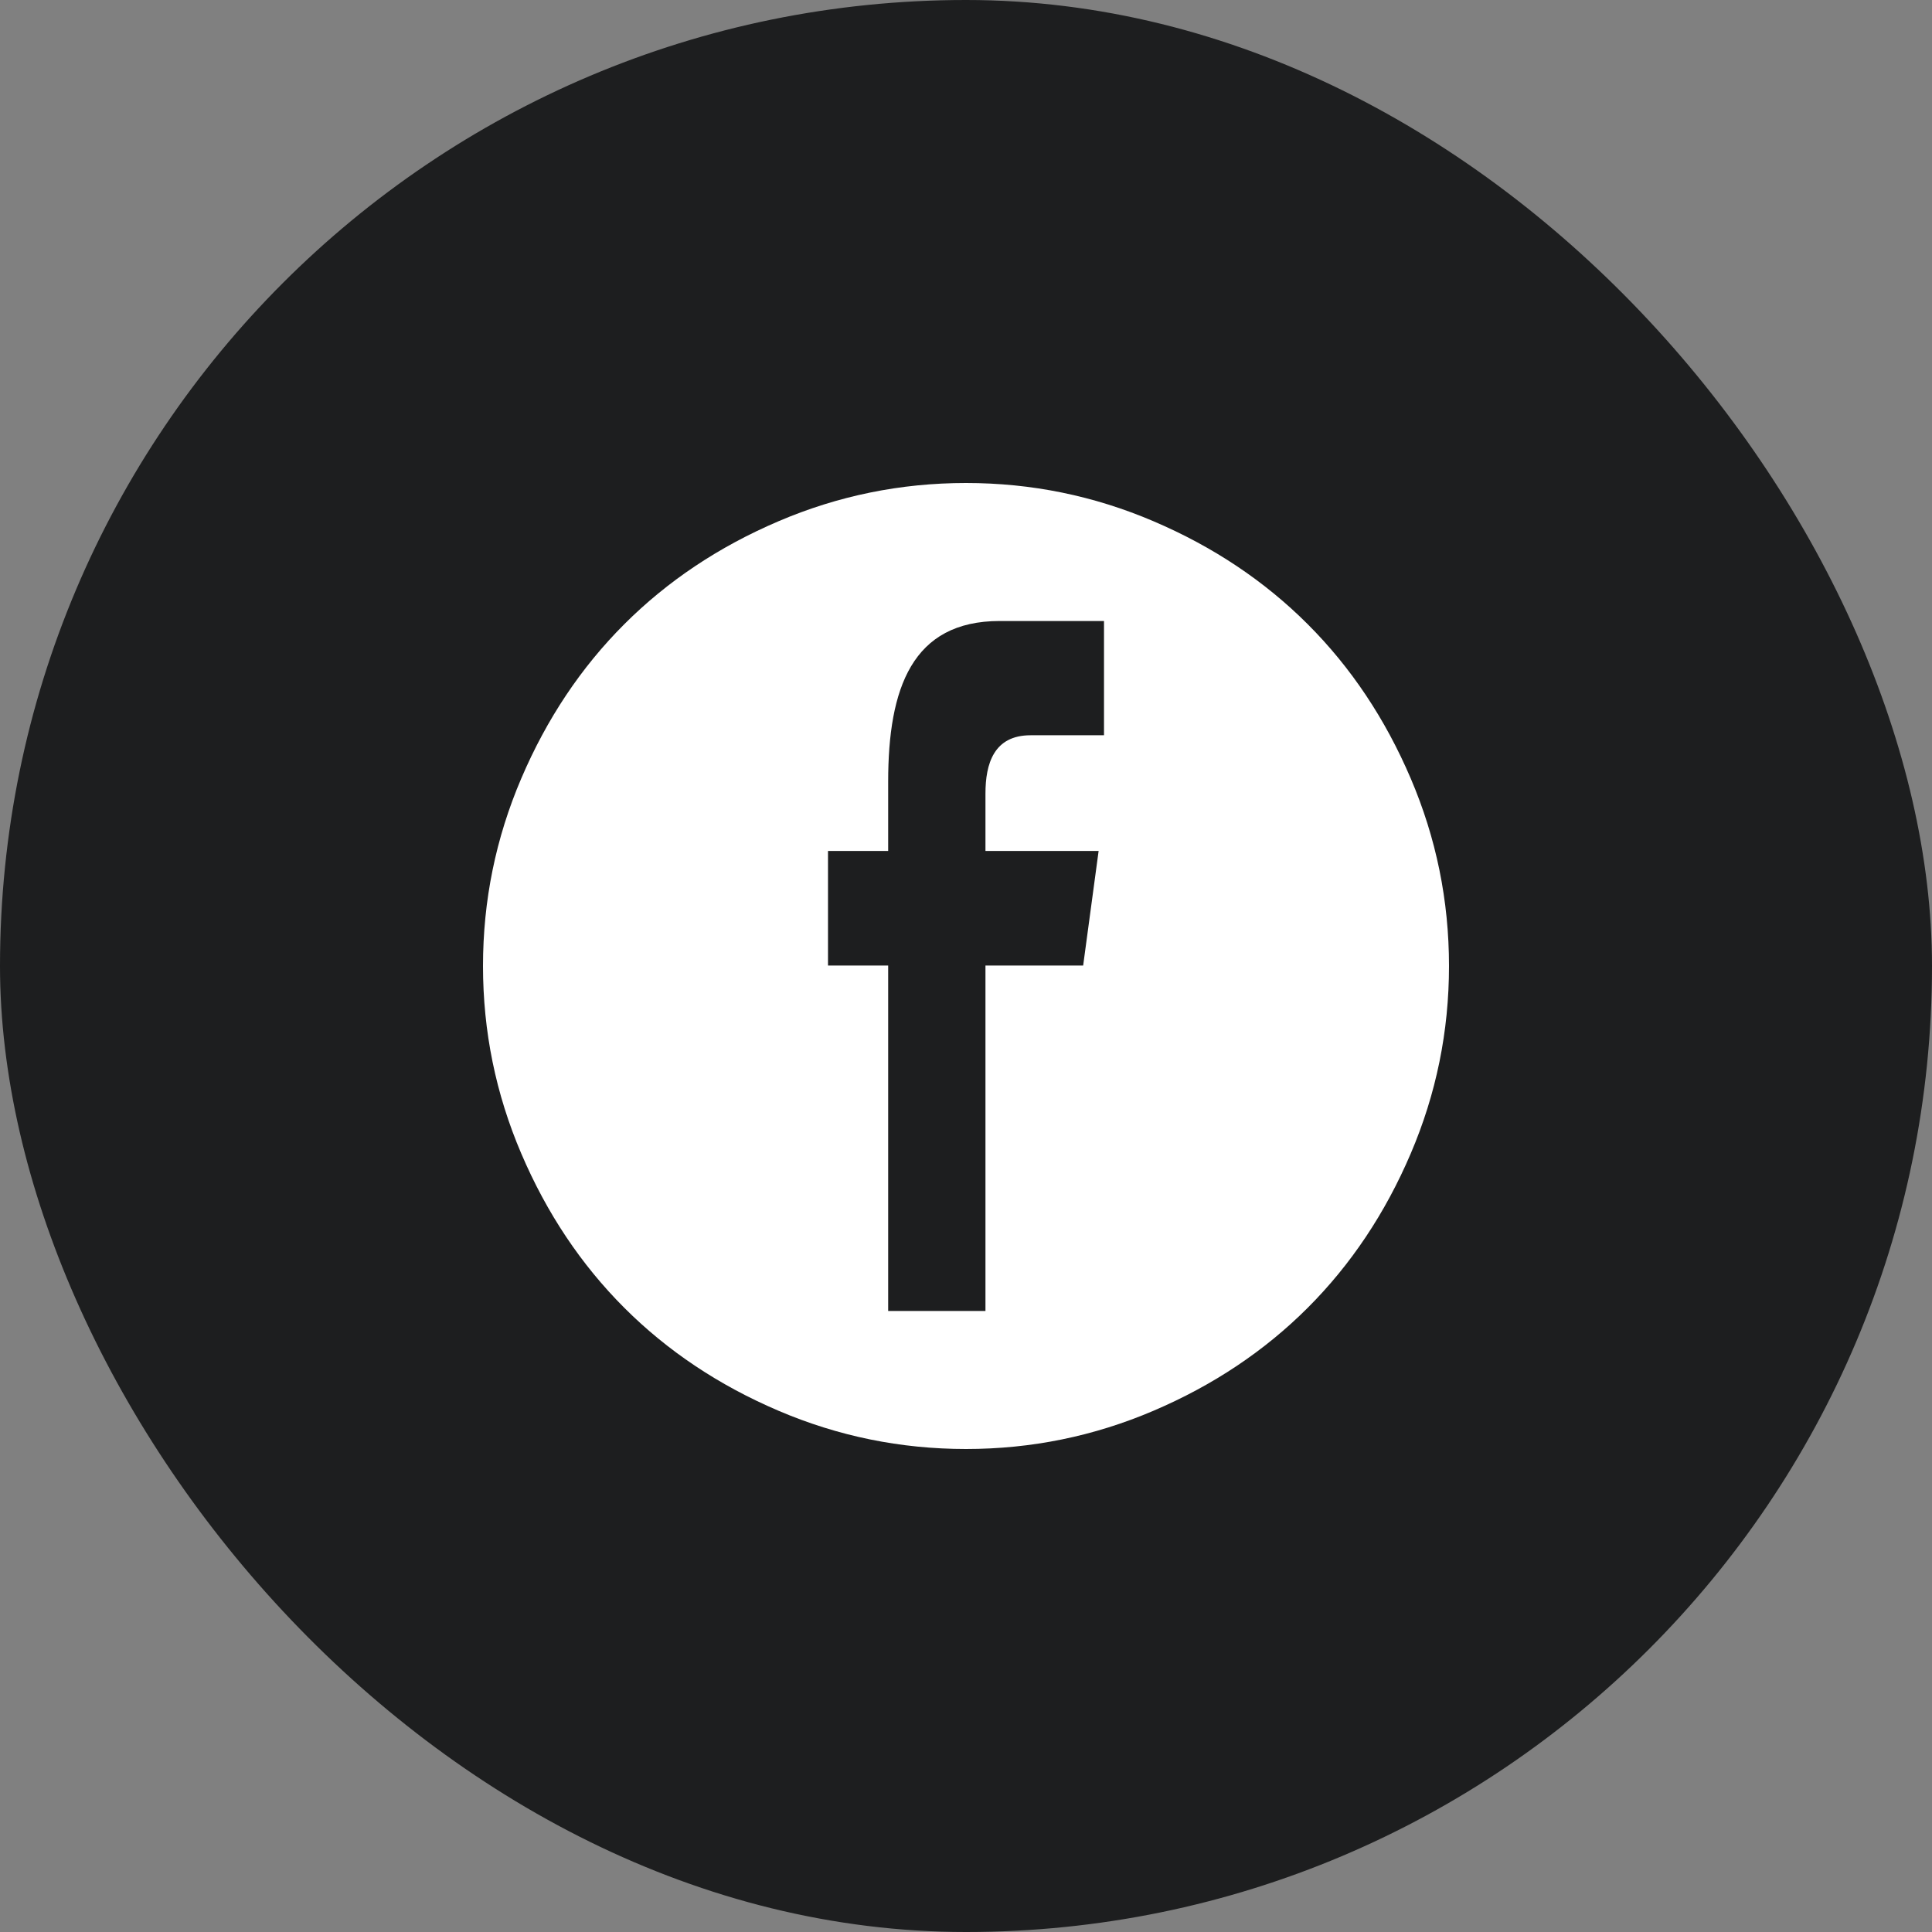 <?xml version="1.0" encoding="UTF-8"?>
<svg width="28px" height="28px" viewBox="0 0 28 28" version="1.1" xmlns="http://www.w3.org/2000/svg" xmlns:xlink="http://www.w3.org/1999/xlink">
    <rect x="0" y="0" width="28" height="28" fill="#808080" stroke="none"/>
    <title>telegram</title>
    <g id="页面-1" stroke="none" stroke-width="1" fill="none" fill-rule="evenodd">
        <g id="菜单icon替换方案一" transform="translate(-481, -742)">
            <g id="社区一级导航备份-2" transform="translate(356, 0)">
                <g id="编组-7" transform="translate(17, 742)">
                    <g id="编组-19备份-2" transform="translate(108, 0)">
                        <rect id="矩形备份-10" fill="#1D1E1F" x="0" y="0" width="28" height="28" rx="14"></rect>
                        <g id="telegram" transform="translate(7, 7)" fill="#FFFFFF" fill-rule="nonzero">
                            <path d="M7,0 C7.948,0 8.854,0.185 9.719,0.555 C10.583,0.924 11.328,1.422 11.953,2.047 C12.578,2.672 13.076,3.417 13.445,4.281 C13.815,5.146 14,6.052 14,7 C14,7.948 13.815,8.854 13.445,9.719 C13.076,10.583 12.578,11.328 11.953,11.953 C11.328,12.578 10.583,13.076 9.719,13.445 C8.854,13.815 7.948,14 7,14 C6.052,14 5.146,13.815 4.281,13.445 C3.417,13.076 2.672,12.578 2.047,11.953 C1.422,11.328 0.924,10.583 0.555,9.719 C0.185,8.854 0,7.948 0,7 C0,6.052 0.185,5.146 0.555,4.281 C0.924,3.417 1.422,2.672 2.047,2.047 C2.672,1.422 3.417,0.924 4.281,0.555 C5.146,0.185 6.052,0 7,0 Z M9,2 L7.489,2 C6.218,2 5.872,2.975 5.872,4.329 L5.872,4.329 L5.872,5.333 L5,5.333 L5,6.993 L5.872,6.993 L5.872,12 L7.282,12 L7.282,6.993 L8.698,6.993 L8.922,5.333 L7.282,5.333 L7.282,4.502 C7.282,4.069 7.403,3.656 7.936,3.656 L7.936,3.656 L9,3.656 L9,2 Z" id="形状结合"></path>
                        </g>
                    </g>
                </g>
            </g>
        </g>
    </g>
</svg>